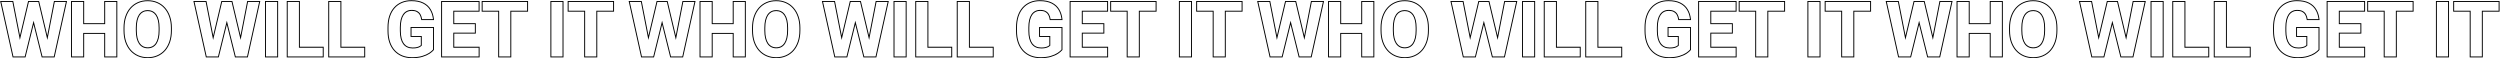 <svg width="5313" height="124" viewBox="0 0 5313 124" fill="none" xmlns="http://www.w3.org/2000/svg">
<path fill-rule="evenodd" clip-rule="evenodd" d="M42.246 84.875L61.364 4.117H81.5L100.672 84.876L116.36 4.117H139.999L114.371 120H90.255L71.379 43.949L52.609 120H28.493L2.786 4.117H26.424L42.246 84.875ZM26.888 122L0.293 2.117H28.07L42.43 75.414L59.782 2.117H83.081L100.477 75.394L114.711 2.117H142.489L115.977 122H88.691L71.384 52.273L54.175 122H26.888ZM223.488 69.938H176.849V120H152.972V4.117H176.849V51.314H223.488V4.117H247.286V120H223.488V69.938ZM221.488 49.314V2.117H249.286V122H221.488V71.938H178.849V122H150.972V2.117H178.849V49.314H221.488ZM351.059 107.792L351.052 107.8C346.506 112.9 341.068 116.812 334.754 119.527C328.479 122.248 321.545 123.592 313.982 123.592C306.47 123.592 299.538 122.247 293.215 119.529L293.209 119.527C286.949 116.812 281.515 112.902 276.92 107.809L276.913 107.801C272.314 102.648 268.766 96.442 266.25 89.22L266.245 89.207C263.775 81.96 262.557 73.831 262.557 64.844V59.352C262.557 50.315 263.774 42.183 266.247 34.985C268.709 27.765 272.201 21.559 276.746 16.404L276.754 16.395C281.348 11.247 286.785 7.307 293.05 4.59L293.056 4.588C299.379 1.87 306.31 0.525 313.823 0.525C321.385 0.525 328.318 1.869 334.593 4.589C340.911 7.305 346.351 11.247 350.896 16.401C355.494 21.554 359.013 27.758 361.476 34.978C364.004 42.179 365.248 50.313 365.248 59.352V64.844C365.248 73.831 364.03 81.96 361.56 89.207C359.097 96.43 355.604 102.637 351.059 107.792ZM359.587 35.635C357.199 28.631 353.803 22.662 349.399 17.727C345.048 12.793 339.849 9.025 333.8 6.425C327.804 3.825 321.145 2.525 313.823 2.525C306.554 2.525 299.895 3.825 293.846 6.425C287.85 9.025 282.65 12.793 278.246 17.727C273.895 22.662 270.526 28.631 268.138 35.635C265.75 42.586 264.557 50.492 264.557 59.352V64.844C264.557 73.652 265.75 81.558 268.138 88.562C270.579 95.566 274.001 101.535 278.405 106.47C282.809 111.351 288.009 115.092 294.005 117.692C300.054 120.292 306.713 121.592 313.982 121.592C321.304 121.592 327.963 120.292 333.959 117.692C340.008 115.092 345.208 111.351 349.559 106.47C353.91 101.535 357.279 95.566 359.667 88.562C362.054 81.558 363.248 73.652 363.248 64.844V59.352C363.248 50.492 362.028 42.586 359.587 35.635ZM323.649 25.791L323.637 25.785C320.832 24.311 317.577 23.547 313.823 23.547C310.068 23.547 306.814 24.311 304.008 25.785L303.997 25.791C301.249 27.213 298.866 29.36 296.857 32.296C294.897 35.239 293.361 38.93 292.289 43.421C291.22 47.903 290.672 53.153 290.672 59.193V64.844C290.672 70.827 291.219 76.078 292.289 80.616C293.36 85.103 294.921 88.822 296.935 91.819C298.942 94.754 301.354 96.933 304.168 98.412C306.973 99.886 310.228 100.649 313.982 100.649C317.736 100.649 320.991 99.886 323.796 98.412C326.605 96.936 328.986 94.762 330.937 91.837C332.905 88.835 334.443 85.11 335.516 80.616C336.586 76.078 337.132 70.827 337.132 64.844V59.193C337.132 53.153 336.585 47.903 335.516 43.421C334.445 38.933 332.884 35.245 330.875 32.306C328.87 29.372 326.464 27.223 323.661 25.797L323.649 25.791ZM337.461 81.081C336.347 85.75 334.728 89.703 332.606 92.939C330.484 96.123 327.857 98.537 324.727 100.182C321.596 101.827 318.014 102.649 313.982 102.649C309.949 102.649 306.368 101.827 303.237 100.182C300.107 98.537 297.454 96.123 295.278 92.939C293.103 89.703 291.458 85.75 290.344 81.081C289.229 76.358 288.672 70.946 288.672 64.844V59.193C288.672 53.038 289.229 47.626 290.344 42.957C291.458 38.288 293.076 34.361 295.199 31.178C297.374 27.994 300.001 25.606 303.078 24.015C306.209 22.37 309.79 21.547 313.823 21.547C317.855 21.547 321.437 22.37 324.567 24.015C327.698 25.606 330.351 27.994 332.526 31.178C334.702 34.361 336.347 38.288 337.461 42.957C338.575 47.626 339.132 53.038 339.132 59.193V64.844C339.132 70.946 338.575 76.358 337.461 81.081ZM452.929 84.875L472.047 4.117H492.184L511.356 84.876L527.044 4.117H550.682L525.054 120H500.938L482.062 43.949L463.292 120H439.177L413.469 4.117H437.107L452.929 84.875ZM437.572 122L410.977 2.117H438.754L453.114 75.414L470.466 2.117H493.764L511.16 75.394L525.395 2.117H553.173L526.66 122H499.374L482.068 52.273L464.859 122H437.572ZM591.044 2.117V122H563.247V2.117H591.044ZM687.905 99.376V122H609.409V2.117H637.286V99.376H687.905ZM635.286 101.376H685.905V120H611.409V4.117H635.286V101.376ZM776.091 99.376V122H697.595V2.117H725.472V99.376H776.091ZM723.472 101.376H774.091V120H699.595V4.117H723.472V101.376ZM922.218 57.432V106.077L921.757 106.632C919.782 109.015 916.822 111.499 912.981 114.096L912.973 114.101L912.965 114.107C908.988 116.739 903.941 118.959 897.877 120.799C891.692 122.677 884.295 123.592 875.727 123.592C868.026 123.592 860.953 122.335 854.535 119.79L854.528 119.787L854.521 119.784C848.101 117.183 842.551 113.383 837.892 108.391L837.884 108.383C833.272 103.381 829.744 97.297 827.277 90.171L827.275 90.167C824.803 82.968 823.585 74.809 823.585 65.72V58.477C823.585 49.396 824.747 41.246 827.108 34.056L827.112 34.043C829.521 26.869 832.965 20.758 837.47 15.752C841.966 10.757 847.33 6.95 853.543 4.342C859.761 1.733 866.634 0.446 874.135 0.446C884.415 0.446 893.03 2.12 899.871 5.596C906.654 8.99 911.885 13.753 915.491 19.89C919.103 25.895 921.304 32.756 922.127 40.436L922.364 42.649H895.253L894.999 40.943C894.445 37.215 893.397 34.034 891.892 31.364C890.442 28.791 888.365 26.774 885.609 25.301L885.602 25.297L885.596 25.294C882.959 23.86 879.394 23.07 874.772 23.07C871.075 23.07 867.846 23.831 865.037 25.308L865.026 25.314C862.271 26.738 859.915 28.863 857.963 31.743C856.004 34.631 854.468 38.27 853.396 42.71C852.328 47.136 851.781 52.332 851.781 58.318V65.72C851.781 71.645 852.353 76.836 853.472 81.312C854.589 85.726 856.217 89.377 858.319 92.315C860.463 95.186 863.07 97.325 866.15 98.769C869.232 100.214 872.884 100.968 877.16 100.968C880.83 100.968 883.78 100.656 886.057 100.075L886.066 100.072C888.501 99.464 890.343 98.754 891.659 97.984C892.796 97.302 893.68 96.679 894.341 96.12V78.464H872.533V57.432H922.218ZM896.341 76.464V96.999C895.492 97.847 894.271 98.749 892.68 99.705C891.141 100.607 889.098 101.376 886.551 102.013C884.057 102.649 880.927 102.968 877.16 102.968C872.65 102.968 868.697 102.172 865.301 100.58C861.905 98.988 859.04 96.627 856.705 93.497C854.424 90.313 852.699 86.413 851.532 81.797C850.364 77.128 849.781 71.769 849.781 65.72V58.318C849.781 52.216 850.338 46.857 851.452 42.241C852.566 37.624 854.185 33.751 856.307 30.621C858.43 27.49 861.029 25.129 864.107 23.537C867.237 21.892 870.792 21.07 874.772 21.07C879.6 21.07 883.527 21.892 886.551 23.537C889.629 25.182 891.99 27.463 893.635 30.382C895.28 33.3 896.394 36.722 896.978 40.649H920.138C920.066 39.975 919.983 39.309 919.889 38.649C918.946 32.034 916.907 26.121 913.771 20.911C910.375 15.127 905.441 10.617 898.967 7.38C892.494 4.091 884.217 2.446 874.135 2.446C866.866 2.446 860.26 3.693 854.317 6.187C848.375 8.68 843.254 12.315 838.957 17.09C834.659 21.866 831.342 27.729 829.008 34.68C826.726 41.63 825.585 49.563 825.585 58.477V65.72C825.585 74.634 826.779 82.566 829.167 89.517C831.555 96.415 834.951 102.251 839.354 107.027C843.812 111.802 849.117 115.437 855.272 117.931C861.427 120.371 868.246 121.592 875.727 121.592C884.164 121.592 891.353 120.69 897.296 118.886C903.239 117.082 908.094 114.933 911.861 112.439C915.628 109.892 918.414 107.531 920.218 105.355V59.432H874.533V76.464H896.341ZM1019.24 99.376V122H937.479V2.117H1019.16V24.821H965.355V49.314H1011.2V71.46H965.355V99.376H1019.24ZM963.355 101.376H1017.24V120H939.479V4.117H1017.16V22.821H963.355V51.314H1009.2V69.46H963.355V101.376ZM1025.67 4.117V22.821H1060.77V120H1084.57V22.821H1120.23V4.117H1025.67ZM1086.57 24.821V122H1058.77V24.821H1023.67V2.117H1122.23V24.821H1086.57ZM1197.52 2.117V122H1169.72V2.117H1197.52ZM1208.41 4.117V22.821H1243.51V120H1267.31V22.821H1302.97V4.117H1208.41ZM1269.31 24.821V122H1241.51V24.821H1206.41V2.117H1304.97V24.821H1269.31ZM589.044 4.117H565.247V120H589.044V4.117ZM1195.52 4.117H1171.72V120H1195.52V4.117Z" fill="black"/>
<path fill-rule="evenodd" clip-rule="evenodd" d="M1377.95 84.875L1397.07 4.117H1417.21L1436.38 84.876L1452.07 4.117H1475.71L1450.08 120H1425.96L1407.09 43.949L1388.32 120H1364.2L1338.49 4.117H1362.13L1377.95 84.875ZM1362.59 122L1336 2.117H1363.78L1378.14 75.414L1395.49 2.117H1418.79L1436.18 75.394L1450.42 2.117H1478.2L1451.68 122H1424.4L1407.09 52.273L1389.88 122H1362.59ZM1559.19 69.938H1512.56V120H1488.68V4.117H1512.56V51.314H1559.19V4.117H1582.99V120H1559.19V69.938ZM1557.19 49.314V2.117H1584.99V122H1557.19V71.938H1514.56V122H1486.68V2.117H1514.56V49.314H1557.19ZM1686.77 107.792L1686.76 107.8C1682.21 112.9 1676.77 116.812 1670.46 119.527C1664.19 122.248 1657.25 123.592 1649.69 123.592C1642.18 123.592 1635.24 122.247 1628.92 119.529L1628.92 119.527C1622.66 116.812 1617.22 112.902 1612.63 107.809L1612.62 107.801C1608.02 102.648 1604.47 96.442 1601.96 89.22L1601.95 89.207C1599.48 81.96 1598.26 73.831 1598.26 64.844V59.352C1598.26 50.315 1599.48 42.183 1601.95 34.985C1604.42 27.765 1607.91 21.559 1612.45 16.404L1612.46 16.395C1617.06 11.247 1622.49 7.307 1628.76 4.59L1628.76 4.588C1635.09 1.87 1642.02 0.525 1649.53 0.525C1657.09 0.525 1664.02 1.869 1670.3 4.589C1676.62 7.305 1682.06 11.247 1686.6 16.401C1691.2 21.554 1694.72 27.758 1697.18 34.978C1699.71 42.179 1700.95 50.313 1700.95 59.352V64.844C1700.95 73.831 1699.74 81.96 1697.27 89.207C1694.8 96.43 1691.31 102.637 1686.77 107.792ZM1695.29 35.635C1692.91 28.631 1689.51 22.662 1685.11 17.727C1680.76 12.793 1675.56 9.025 1669.51 6.425C1663.51 3.825 1656.85 2.525 1649.53 2.525C1642.26 2.525 1635.6 3.825 1629.55 6.425C1623.56 9.025 1618.36 12.793 1613.95 17.727C1609.6 22.662 1606.23 28.631 1603.84 35.635C1601.46 42.586 1600.26 50.492 1600.26 59.352V64.844C1600.26 73.652 1601.46 81.558 1603.84 88.562C1606.29 95.566 1609.71 101.535 1614.11 106.47C1618.52 111.351 1623.72 115.092 1629.71 117.692C1635.76 120.292 1642.42 121.592 1649.69 121.592C1657.01 121.592 1663.67 120.292 1669.67 117.692C1675.71 115.092 1680.91 111.351 1685.27 106.47C1689.62 101.535 1692.99 95.566 1695.37 88.562C1697.76 81.558 1698.95 73.652 1698.95 64.844V59.352C1698.95 50.492 1697.73 42.586 1695.29 35.635ZM1659.36 25.791L1659.34 25.785C1656.54 24.311 1653.28 23.547 1649.53 23.547C1645.78 23.547 1642.52 24.311 1639.72 25.785L1639.7 25.791C1636.96 27.213 1634.57 29.36 1632.56 32.296C1630.6 35.239 1629.07 38.93 1628 43.421C1626.93 47.903 1626.38 53.153 1626.38 59.193V64.844C1626.38 70.827 1626.93 76.078 1628 80.616C1629.07 85.103 1630.63 88.822 1632.64 91.819C1634.65 94.754 1637.06 96.933 1639.87 98.412C1642.68 99.886 1645.93 100.649 1649.69 100.649C1653.44 100.649 1656.7 99.886 1659.5 98.412C1662.31 96.936 1664.69 94.762 1666.64 91.837C1668.61 88.835 1670.15 85.11 1671.22 80.616C1672.29 76.078 1672.84 70.827 1672.84 64.844V59.193C1672.84 53.153 1672.29 47.903 1671.22 43.421C1670.15 38.933 1668.59 35.245 1666.58 32.306C1664.58 29.372 1662.17 27.223 1659.37 25.797L1659.36 25.791ZM1673.17 81.081C1672.05 85.75 1670.44 89.703 1668.31 92.939C1666.19 96.123 1663.56 98.537 1660.43 100.182C1657.3 101.827 1653.72 102.649 1649.69 102.649C1645.66 102.649 1642.07 101.827 1638.94 100.182C1635.81 98.537 1633.16 96.123 1630.98 92.939C1628.81 89.703 1627.16 85.75 1626.05 81.081C1624.94 76.358 1624.38 70.946 1624.38 64.844V59.193C1624.38 53.038 1624.94 47.626 1626.05 42.957C1627.16 38.288 1628.78 34.361 1630.91 31.178C1633.08 27.994 1635.71 25.606 1638.78 24.015C1641.92 22.37 1645.5 21.547 1649.53 21.547C1653.56 21.547 1657.14 22.37 1660.27 24.015C1663.4 25.606 1666.06 27.994 1668.23 31.178C1670.41 34.361 1672.05 38.288 1673.17 42.957C1674.28 47.626 1674.84 53.038 1674.84 59.193V64.844C1674.84 70.946 1674.28 76.358 1673.17 81.081ZM1788.64 84.875L1807.75 4.117H1827.89L1847.06 84.876L1862.75 4.117H1886.39L1860.76 120H1836.65L1817.77 43.949L1799 120H1774.88L1749.18 4.117H1772.81L1788.64 84.875ZM1773.28 122L1746.68 2.117H1774.46L1788.82 75.414L1806.17 2.117H1829.47L1846.87 75.394L1861.1 2.117H1888.88L1862.37 122H1835.08L1817.77 52.273L1800.57 122H1773.28ZM1926.75 2.117V122H1898.95V2.117H1926.75ZM2023.61 99.376V122H1945.12V2.117H1972.99V99.376H2023.61ZM1970.99 101.376H2021.61V120H1947.12V4.117H1970.99V101.376ZM2111.8 99.376V122H2033.3V2.117H2061.18V99.376H2111.8ZM2059.18 101.376H2109.8V120H2035.3V4.117H2059.18V101.376ZM2257.92 57.432V106.077L2257.46 106.632C2255.49 109.015 2252.53 111.499 2248.69 114.096L2248.68 114.101L2248.67 114.107C2244.7 116.739 2239.65 118.959 2233.58 120.799C2227.4 122.677 2220 123.592 2211.43 123.592C2203.73 123.592 2196.66 122.335 2190.24 119.79L2190.23 119.787L2190.23 119.784C2183.81 117.183 2178.26 113.383 2173.6 108.391L2173.59 108.383C2168.98 103.381 2165.45 97.297 2162.98 90.171L2162.98 90.167C2160.51 82.968 2159.29 74.809 2159.29 65.72V58.477C2159.29 49.396 2160.45 41.246 2162.81 34.056L2162.82 34.043C2165.23 26.869 2168.67 20.758 2173.18 15.752C2177.67 10.757 2183.04 6.95 2189.25 4.342C2195.47 1.733 2202.34 0.446 2209.84 0.446C2220.12 0.446 2228.74 2.12 2235.58 5.596C2242.36 8.99 2247.59 13.753 2251.2 19.89C2254.81 25.895 2257.01 32.756 2257.83 40.436L2258.07 42.649H2230.96L2230.71 40.943C2230.15 37.215 2229.1 34.034 2227.6 31.364C2226.15 28.791 2224.07 26.774 2221.32 25.301L2221.31 25.297L2221.3 25.294C2218.67 23.86 2215.1 23.07 2210.48 23.07C2206.78 23.07 2203.55 23.831 2200.74 25.308L2200.73 25.314C2197.98 26.738 2195.62 28.863 2193.67 31.743C2191.71 34.631 2190.17 38.27 2189.1 42.71C2188.03 47.136 2187.49 52.332 2187.49 58.318V65.72C2187.49 71.645 2188.06 76.836 2189.18 81.312C2190.3 85.726 2191.92 89.377 2194.03 92.315C2196.17 95.186 2198.78 97.325 2201.86 98.769C2204.94 100.214 2208.59 100.968 2212.87 100.968C2216.54 100.968 2219.49 100.656 2221.76 100.075L2221.77 100.072C2224.21 99.464 2226.05 98.754 2227.37 97.984C2228.5 97.302 2229.39 96.679 2230.05 96.12V78.464H2208.24V57.432H2257.92ZM2232.05 76.464V96.999C2231.2 97.847 2229.98 98.749 2228.39 99.705C2226.85 100.607 2224.8 101.376 2222.26 102.013C2219.76 102.649 2216.63 102.968 2212.87 102.968C2208.36 102.968 2204.4 102.172 2201.01 100.58C2197.61 98.988 2194.75 96.627 2192.41 93.497C2190.13 90.313 2188.41 86.413 2187.24 81.797C2186.07 77.128 2185.49 71.769 2185.49 65.72V58.318C2185.49 52.216 2186.04 46.857 2187.16 42.241C2188.27 37.624 2189.89 33.751 2192.01 30.621C2194.14 27.49 2196.74 25.129 2199.81 23.537C2202.94 21.892 2206.5 21.07 2210.48 21.07C2215.31 21.07 2219.23 21.892 2222.26 23.537C2225.34 25.182 2227.7 27.463 2229.34 30.382C2230.99 33.3 2232.1 36.722 2232.68 40.649H2255.84C2255.77 39.975 2255.69 39.309 2255.6 38.649C2254.65 32.034 2252.61 26.121 2249.48 20.911C2246.08 15.127 2241.15 10.617 2234.67 7.38C2228.2 4.091 2219.92 2.446 2209.84 2.446C2202.57 2.446 2195.97 3.693 2190.02 6.187C2184.08 8.68 2178.96 12.315 2174.66 17.09C2170.37 21.866 2167.05 27.729 2164.71 34.68C2162.43 41.63 2161.29 49.563 2161.29 58.477V65.72C2161.29 74.634 2162.49 82.566 2164.87 89.517C2167.26 96.415 2170.66 102.251 2175.06 107.027C2179.52 111.802 2184.82 115.437 2190.98 117.931C2197.13 120.371 2203.95 121.592 2211.43 121.592C2219.87 121.592 2227.06 120.69 2233 118.886C2238.95 117.082 2243.8 114.933 2247.57 112.439C2251.33 109.892 2254.12 107.531 2255.92 105.355V59.432H2210.24V76.464H2232.05ZM2354.94 99.376V122H2273.19V2.117H2354.86V24.821H2301.06V49.314H2346.91V71.46H2301.06V99.376H2354.94ZM2299.06 101.376H2352.94V120H2275.19V4.117H2352.86V22.821H2299.06V51.314H2344.91V69.46H2299.06V101.376ZM2361.38 4.117V22.821H2396.48V120H2420.28V22.821H2455.93V4.117H2361.38ZM2422.28 24.821V122H2394.48V24.821H2359.38V2.117H2457.93V24.821H2422.28ZM2533.23 2.117V122H2505.43V2.117H2533.23ZM2544.12 4.117V22.821H2579.22V120H2603.02V22.821H2638.67V4.117H2544.12ZM2605.02 24.821V122H2577.22V24.821H2542.12V2.117H2640.67V24.821H2605.02ZM1924.75 4.117H1900.95V120H1924.75V4.117ZM2531.23 4.117H2507.43V120H2531.23V4.117Z" fill="black"/>
<path fill-rule="evenodd" clip-rule="evenodd" d="M2713.66 84.875L2732.78 4.117H2752.91L2772.09 84.876L2787.77 4.117H2811.41L2785.78 120H2761.67L2742.79 43.949L2724.02 120H2699.91L2674.2 4.117H2697.84L2713.66 84.875ZM2698.3 122L2671.71 2.117H2699.48L2713.84 75.414L2731.2 2.117H2754.49L2771.89 75.394L2786.12 2.117H2813.9L2787.39 122H2760.1L2742.8 52.273L2725.59 122H2698.3ZM2894.9 69.938H2848.26V120H2824.38V4.117H2848.26V51.314H2894.9V4.117H2918.7V120H2894.9V69.938ZM2892.9 49.314V2.117H2920.7V122H2892.9V71.938H2850.26V122H2822.38V2.117H2850.26V49.314H2892.9ZM3022.47 107.792L3022.46 107.8C3017.92 112.9 3012.48 116.812 3006.17 119.527C2999.89 122.248 2992.96 123.592 2985.4 123.592C2977.88 123.592 2970.95 122.247 2964.63 119.529L2964.62 119.527C2958.36 116.812 2952.93 112.902 2948.33 107.809L2948.33 107.801C2943.73 102.648 2940.18 96.442 2937.66 89.22L2937.66 89.207C2935.19 81.96 2933.97 73.831 2933.97 64.844V59.352C2933.97 50.315 2935.19 42.183 2937.66 34.985C2940.12 27.765 2943.61 21.559 2948.16 16.404L2948.17 16.395C2952.76 11.247 2958.2 7.307 2964.46 4.59L2964.47 4.588C2970.79 1.87 2977.72 0.525 2985.24 0.525C2992.8 0.525 2999.73 1.869 3006.01 4.589C3012.32 7.305 3017.76 11.247 3022.31 16.401C3026.91 21.554 3030.43 27.758 3032.89 34.978C3035.42 42.179 3036.66 50.313 3036.66 59.352V64.844C3036.66 73.831 3035.44 81.96 3032.97 89.207C3030.51 96.43 3027.02 102.637 3022.47 107.792ZM3031 35.635C3028.61 28.631 3025.22 22.662 3020.81 17.727C3016.46 12.793 3011.26 9.025 3005.21 6.425C2999.22 3.825 2992.56 2.525 2985.24 2.525C2977.97 2.525 2971.31 3.825 2965.26 6.425C2959.26 9.025 2954.06 12.793 2949.66 17.727C2945.31 22.662 2941.94 28.631 2939.55 35.635C2937.16 42.586 2935.97 50.492 2935.97 59.352V64.844C2935.97 73.652 2937.16 81.558 2939.55 88.562C2941.99 95.566 2945.41 101.535 2949.82 106.47C2954.22 111.351 2959.42 115.092 2965.42 117.692C2971.47 120.292 2978.13 121.592 2985.4 121.592C2992.72 121.592 2999.38 120.292 3005.37 117.692C3011.42 115.092 3016.62 111.351 3020.97 106.47C3025.32 101.535 3028.69 95.566 3031.08 88.562C3033.47 81.558 3034.66 73.652 3034.66 64.844V59.352C3034.66 50.492 3033.44 42.586 3031 35.635ZM2995.06 25.791L2995.05 25.785C2992.24 24.311 2988.99 23.547 2985.24 23.547C2981.48 23.547 2978.23 24.311 2975.42 25.785L2975.41 25.791C2972.66 27.213 2970.28 29.36 2968.27 32.296C2966.31 35.239 2964.77 38.93 2963.7 43.421C2962.63 47.903 2962.09 53.153 2962.09 59.193V64.844C2962.09 70.827 2962.63 76.078 2963.7 80.616C2964.77 85.103 2966.33 88.822 2968.35 91.819C2970.36 94.754 2972.77 96.933 2975.58 98.412C2978.39 99.886 2981.64 100.649 2985.4 100.649C2989.15 100.649 2992.4 99.886 2995.21 98.412C2998.02 96.936 3000.4 94.762 3002.35 91.837C3004.32 88.835 3005.86 85.11 3006.93 80.616C3008 76.078 3008.55 70.827 3008.55 64.844V59.193C3008.55 53.153 3008 47.903 3006.93 43.421C3005.86 38.933 3004.3 35.245 3002.29 32.306C3000.28 29.372 2997.88 27.223 2995.07 25.797L2995.06 25.791ZM3008.87 81.081C3007.76 85.75 3006.14 89.703 3004.02 92.939C3001.9 96.123 2999.27 98.537 2996.14 100.182C2993.01 101.827 2989.43 102.649 2985.4 102.649C2981.36 102.649 2977.78 101.827 2974.65 100.182C2971.52 98.537 2968.87 96.123 2966.69 92.939C2964.52 89.703 2962.87 85.75 2961.76 81.081C2960.64 76.358 2960.09 70.946 2960.09 64.844V59.193C2960.09 53.038 2960.64 47.626 2961.76 42.957C2962.87 38.288 2964.49 34.361 2966.61 31.178C2968.79 27.994 2971.41 25.606 2974.49 24.015C2977.62 22.37 2981.2 21.547 2985.24 21.547C2989.27 21.547 2992.85 22.37 2995.98 24.015C2999.11 25.606 3001.76 27.994 3003.94 31.178C3006.12 34.361 3007.76 38.288 3008.87 42.957C3009.99 47.626 3010.55 53.038 3010.55 59.193V64.844C3010.55 70.946 3009.99 76.358 3008.87 81.081ZM3124.34 84.875L3143.46 4.117H3163.6L3182.77 84.876L3198.46 4.117H3222.1L3196.47 120H3172.35L3153.48 43.949L3134.71 120H3110.59L3084.88 4.117H3108.52L3124.34 84.875ZM3108.99 122L3082.39 2.117H3110.17L3124.53 75.414L3141.88 2.117H3165.18L3182.57 75.394L3196.81 2.117H3224.59L3198.07 122H3170.79L3153.48 52.273L3136.27 122H3108.99ZM3262.46 2.117V122H3234.66V2.117H3262.46ZM3359.32 99.376V122H3280.82V2.117H3308.7V99.376H3359.32ZM3306.7 101.376H3357.32V120H3282.82V4.117H3306.7V101.376ZM3447.5 99.376V122H3369.01V2.117H3396.88V99.376H3447.5ZM3394.88 101.376H3445.5V120H3371.01V4.117H3394.88V101.376ZM3593.63 57.432V106.077L3593.17 106.632C3591.19 109.015 3588.24 111.499 3584.39 114.096L3584.39 114.101L3584.38 114.107C3580.4 116.739 3575.35 118.959 3569.29 120.799C3563.11 122.677 3555.71 123.592 3547.14 123.592C3539.44 123.592 3532.37 122.335 3525.95 119.79L3525.94 119.787L3525.93 119.784C3519.51 117.183 3513.96 113.383 3509.31 108.391L3509.3 108.383C3504.68 103.381 3501.16 97.297 3498.69 90.171L3498.69 90.167C3496.22 82.968 3495 74.809 3495 65.72V58.477C3495 49.396 3496.16 41.246 3498.52 34.056L3498.53 34.043C3500.93 26.869 3504.38 20.758 3508.88 15.752C3513.38 10.757 3518.74 6.95 3524.96 4.342C3531.17 1.733 3538.05 0.446 3545.55 0.446C3555.83 0.446 3564.44 2.12 3571.28 5.596C3578.07 8.99 3583.3 13.753 3586.9 19.89C3590.52 25.895 3592.72 32.756 3593.54 40.436L3593.78 42.649H3566.67L3566.41 40.943C3565.86 37.215 3564.81 34.034 3563.31 31.364C3561.86 28.791 3559.78 26.774 3557.02 25.301L3557.02 25.297L3557.01 25.294C3554.37 23.86 3550.81 23.07 3546.19 23.07C3542.49 23.07 3539.26 23.831 3536.45 25.308L3536.44 25.314C3533.68 26.738 3531.33 28.863 3529.38 31.743C3527.42 34.631 3525.88 38.27 3524.81 42.71C3523.74 47.136 3523.19 52.332 3523.19 58.318V65.72C3523.19 71.645 3523.77 76.836 3524.89 81.312C3526 85.726 3527.63 89.377 3529.73 92.315C3531.88 95.186 3534.48 97.325 3537.56 98.769C3540.64 100.214 3544.3 100.968 3548.57 100.968C3552.24 100.968 3555.19 100.656 3557.47 100.075L3557.48 100.072C3559.91 99.464 3561.76 98.754 3563.07 97.984C3564.21 97.302 3565.09 96.679 3565.75 96.12V78.464H3543.95V57.432H3593.63ZM3567.75 76.464V96.999C3566.91 97.847 3565.68 98.749 3564.09 99.705C3562.55 100.607 3560.51 101.376 3557.96 102.013C3555.47 102.649 3552.34 102.968 3548.57 102.968C3544.06 102.968 3540.11 102.172 3536.71 100.58C3533.32 98.988 3530.45 96.627 3528.12 93.497C3525.84 90.313 3524.11 86.413 3522.94 81.797C3521.78 77.128 3521.19 71.769 3521.19 65.72V58.318C3521.19 52.216 3521.75 46.857 3522.87 42.241C3523.98 37.624 3525.6 33.751 3527.72 30.621C3529.84 27.49 3532.44 25.129 3535.52 23.537C3538.65 21.892 3542.21 21.07 3546.19 21.07C3551.01 21.07 3554.94 21.892 3557.96 23.537C3561.04 25.182 3563.4 27.463 3565.05 30.382C3566.69 33.3 3567.81 36.722 3568.39 40.649H3591.55C3591.48 39.975 3591.4 39.309 3591.3 38.649C3590.36 32.034 3588.32 26.121 3585.18 20.911C3581.79 15.127 3576.85 10.617 3570.38 7.38C3563.91 4.091 3555.63 2.446 3545.55 2.446C3538.28 2.446 3531.67 3.693 3525.73 6.187C3519.79 8.68 3514.67 12.315 3510.37 17.09C3506.07 21.866 3502.76 27.729 3500.42 34.68C3498.14 41.63 3497 49.563 3497 58.477V65.72C3497 74.634 3498.19 82.566 3500.58 89.517C3502.97 96.415 3506.36 102.251 3510.77 107.027C3515.22 111.802 3520.53 115.437 3526.69 117.931C3532.84 120.371 3539.66 121.592 3547.14 121.592C3555.58 121.592 3562.77 120.69 3568.71 118.886C3574.65 117.082 3579.51 114.933 3583.27 112.439C3587.04 109.892 3589.83 107.531 3591.63 105.355V59.432H3545.95V76.464H3567.75ZM3690.65 99.376V122H3608.89V2.117H3690.57V24.821H3636.77V49.314H3682.61V71.46H3636.77V99.376H3690.65ZM3634.77 101.376H3688.65V120H3610.89V4.117H3688.57V22.821H3634.77V51.314H3680.61V69.46H3634.77V101.376ZM3697.09 4.117V22.821H3732.19V120H3755.98V22.821H3791.64V4.117H3697.09ZM3757.98 24.821V122H3730.19V24.821H3695.09V2.117H3793.64V24.821H3757.98ZM3868.93 2.117V122H3841.13V2.117H3868.93ZM3879.83 4.117V22.821H3914.92V120H3938.72V22.821H3974.38V4.117H3879.83ZM3940.72 24.821V122H3912.92V24.821H3877.83V2.117H3976.38V24.821H3940.72ZM3260.46 4.117H3236.66V120H3260.46V4.117ZM3866.93 4.117H3843.13V120H3866.93V4.117Z" fill="black"/>
<path fill-rule="evenodd" clip-rule="evenodd" d="M4049.37 84.875L4068.48 4.117H4088.62L4107.79 84.876L4123.48 4.117H4147.12L4121.49 120H4097.37L4078.5 43.949L4059.73 120H4035.61L4009.91 4.117H4033.54L4049.37 84.875ZM4034.01 122L4007.41 2.117H4035.19L4049.55 75.414L4066.9 2.117H4090.2L4107.6 75.394L4121.83 2.117H4149.61L4123.1 122H4095.81L4078.5 52.273L4061.3 122H4034.01ZM4230.61 69.938H4183.97V120H4160.09V4.117H4183.97V51.314H4230.61V4.117H4254.41V120H4230.61V69.938ZM4228.61 49.314V2.117H4256.41V122H4228.61V71.938H4185.97V122H4158.09V2.117H4185.97V49.314H4228.61ZM4358.18 107.792L4358.17 107.8C4353.63 112.9 4348.19 116.812 4341.87 119.527C4335.6 122.248 4328.66 123.592 4321.1 123.592C4313.59 123.592 4306.66 122.247 4300.33 119.529L4300.33 119.527C4294.07 116.812 4288.63 112.902 4284.04 107.809L4284.03 107.801C4279.43 102.648 4275.89 96.442 4273.37 89.22L4273.36 89.207C4270.89 81.96 4269.68 73.831 4269.68 64.844V59.352C4269.68 50.315 4270.89 42.183 4273.37 34.985C4275.83 27.765 4279.32 21.559 4283.87 16.404L4283.87 16.395C4288.47 11.247 4293.9 7.307 4300.17 4.59L4300.18 4.588C4306.5 1.87 4313.43 0.525 4320.94 0.525C4328.5 0.525 4335.44 1.869 4341.71 4.589C4348.03 7.305 4353.47 11.247 4358.02 16.401C4362.61 21.554 4366.13 27.758 4368.6 34.978C4371.12 42.179 4372.37 50.313 4372.37 59.352V64.844C4372.37 73.831 4371.15 81.96 4368.68 89.207C4366.22 96.43 4362.72 102.637 4358.18 107.792ZM4366.71 35.635C4364.32 28.631 4360.92 22.662 4356.52 17.727C4352.17 12.793 4346.97 9.025 4340.92 6.425C4334.92 3.825 4328.26 2.525 4320.94 2.525C4313.67 2.525 4307.01 3.825 4300.97 6.425C4294.97 9.025 4289.77 12.793 4285.37 17.727C4281.01 22.662 4277.65 28.631 4275.26 35.635C4272.87 42.586 4271.68 50.492 4271.68 59.352V64.844C4271.68 73.652 4272.87 81.558 4275.26 88.562C4277.7 95.566 4281.12 101.535 4285.53 106.47C4289.93 111.351 4295.13 115.092 4301.12 117.692C4307.17 120.292 4313.83 121.592 4321.1 121.592C4328.42 121.592 4335.08 120.292 4341.08 117.692C4347.13 115.092 4352.33 111.351 4356.68 106.47C4361.03 101.535 4364.4 95.566 4366.79 88.562C4369.17 81.558 4370.37 73.652 4370.37 64.844V59.352C4370.37 50.492 4369.15 42.586 4366.71 35.635ZM4330.77 25.791L4330.76 25.785C4327.95 24.311 4324.7 23.547 4320.94 23.547C4317.19 23.547 4313.93 24.311 4311.13 25.785L4311.12 25.791C4308.37 27.213 4305.99 29.36 4303.98 32.296C4302.02 35.239 4300.48 38.93 4299.41 43.421C4298.34 47.903 4297.79 53.153 4297.79 59.193V64.844C4297.79 70.827 4298.34 76.078 4299.41 80.616C4300.48 85.103 4302.04 88.822 4304.05 91.819C4306.06 94.754 4308.47 96.933 4311.29 98.412C4314.09 99.886 4317.35 100.649 4321.1 100.649C4324.86 100.649 4328.11 99.886 4330.92 98.412C4333.72 96.936 4336.11 94.762 4338.06 91.837C4340.02 88.835 4341.56 85.11 4342.64 80.616C4343.71 76.078 4344.25 70.827 4344.25 64.844V59.193C4344.25 53.153 4343.7 47.903 4342.64 43.421C4341.56 38.933 4340 35.245 4337.99 32.306C4335.99 29.372 4333.58 27.223 4330.78 25.797L4330.77 25.791ZM4344.58 81.081C4343.47 85.75 4341.85 89.703 4339.73 92.939C4337.6 96.123 4334.98 98.537 4331.85 100.182C4328.72 101.827 4325.13 102.649 4321.1 102.649C4317.07 102.649 4313.49 101.827 4310.36 100.182C4307.23 98.537 4304.57 96.123 4302.4 92.939C4300.22 89.703 4298.58 85.75 4297.46 81.081C4296.35 76.358 4295.79 70.946 4295.79 64.844V59.193C4295.79 53.038 4296.35 47.626 4297.46 42.957C4298.58 38.288 4300.2 34.361 4302.32 31.178C4304.49 27.994 4307.12 25.606 4310.2 24.015C4313.33 22.37 4316.91 21.547 4320.94 21.547C4324.98 21.547 4328.56 22.37 4331.69 24.015C4334.82 25.606 4337.47 27.994 4339.65 31.178C4341.82 34.361 4343.47 38.288 4344.58 42.957C4345.69 47.626 4346.25 53.038 4346.25 59.193V64.844C4346.25 70.946 4345.69 76.358 4344.58 81.081ZM4460.05 84.875L4479.17 4.117H4499.3L4518.48 84.876L4534.16 4.117H4557.8L4532.17 120H4508.06L4489.18 43.949L4470.41 120H4446.3L4420.59 4.117H4444.23L4460.05 84.875ZM4444.69 122L4418.1 2.117H4445.87L4460.23 75.414L4477.59 2.117H4500.88L4518.28 75.394L4532.51 2.117H4560.29L4533.78 122H4506.49L4489.19 52.273L4471.98 122H4444.69ZM4598.16 2.117V122H4570.37V2.117H4598.16ZM4695.03 99.376V122H4616.53V2.117H4644.41V99.376H4695.03ZM4642.41 101.376H4693.03V120H4618.53V4.117H4642.41V101.376ZM4783.21 99.376V122H4704.71V2.117H4732.59V99.376H4783.21ZM4730.59 101.376H4781.21V120H4706.71V4.117H4730.59V101.376ZM4929.34 57.432V106.077L4928.88 106.632C4926.9 109.015 4923.94 111.499 4920.1 114.096L4920.09 114.101L4920.08 114.107C4916.11 116.739 4911.06 118.959 4905 120.799C4898.81 122.677 4891.41 123.592 4882.85 123.592C4875.15 123.592 4868.07 122.335 4861.65 119.79L4861.65 119.787L4861.64 119.784C4855.22 117.183 4849.67 113.383 4845.01 108.391L4845 108.383C4840.39 103.381 4836.86 97.297 4834.4 90.171L4834.4 90.167C4831.92 82.968 4830.71 74.809 4830.71 65.72V58.477C4830.71 49.396 4831.87 41.246 4834.23 34.056L4834.23 34.043C4836.64 26.869 4840.08 20.758 4844.59 15.752C4849.09 10.757 4854.45 6.95 4860.66 4.342C4866.88 1.733 4873.75 0.446 4881.26 0.446C4891.53 0.446 4900.15 2.12 4906.99 5.596C4913.77 8.99 4919.01 13.753 4922.61 19.89C4926.22 25.895 4928.42 32.756 4929.25 40.436L4929.48 42.649H4902.37L4902.12 40.943C4901.56 37.215 4900.52 34.034 4899.01 31.364C4897.56 28.791 4895.48 26.774 4892.73 25.301L4892.72 25.297L4892.72 25.294C4890.08 23.86 4886.51 23.07 4881.89 23.07C4878.2 23.07 4874.97 23.831 4872.16 25.308L4872.15 25.314C4869.39 26.738 4867.04 28.863 4865.08 31.743C4863.12 34.631 4861.59 38.27 4860.52 42.71C4859.45 47.136 4858.9 52.332 4858.9 58.318V65.72C4858.9 71.645 4859.47 76.836 4860.59 81.312C4861.71 85.726 4863.34 89.377 4865.44 92.315C4867.58 95.186 4870.19 97.325 4873.27 98.769C4876.35 100.214 4880 100.968 4884.28 100.968C4887.95 100.968 4890.9 100.656 4893.18 100.075L4893.19 100.072C4895.62 99.464 4897.46 98.754 4898.78 97.984C4899.92 97.302 4900.8 96.679 4901.46 96.12V78.464H4879.65V57.432H4929.34ZM4903.46 76.464V96.999C4902.61 97.847 4901.39 98.749 4899.8 99.705C4898.26 100.607 4896.22 101.376 4893.67 102.013C4891.18 102.649 4888.05 102.968 4884.28 102.968C4879.77 102.968 4875.82 102.172 4872.42 100.58C4869.02 98.988 4866.16 96.627 4863.82 93.497C4861.54 90.313 4859.82 86.413 4858.65 81.797C4857.48 77.128 4856.9 71.769 4856.9 65.72V58.318C4856.9 52.216 4857.46 46.857 4858.57 42.241C4859.69 37.624 4861.3 33.751 4863.43 30.621C4865.55 27.49 4868.15 25.129 4871.23 23.537C4874.36 21.892 4877.91 21.07 4881.89 21.07C4886.72 21.07 4890.65 21.892 4893.67 23.537C4896.75 25.182 4899.11 27.463 4900.75 30.382C4902.4 33.3 4903.51 36.722 4904.1 40.649H4927.26C4927.19 39.975 4927.1 39.309 4927.01 38.649C4926.07 32.034 4924.03 26.121 4920.89 20.911C4917.49 15.127 4912.56 10.617 4906.09 7.38C4899.61 4.091 4891.34 2.446 4881.26 2.446C4873.99 2.446 4867.38 3.693 4861.44 6.187C4855.49 8.68 4850.37 12.315 4846.08 17.09C4841.78 21.866 4838.46 27.729 4836.13 34.68C4833.85 41.63 4832.71 49.563 4832.71 58.477V65.72C4832.71 74.634 4833.9 82.566 4836.29 89.517C4838.67 96.415 4842.07 102.251 4846.47 107.027C4850.93 111.802 4856.24 115.437 4862.39 117.931C4868.55 120.371 4875.37 121.592 4882.85 121.592C4891.28 121.592 4898.47 120.69 4904.42 118.886C4910.36 117.082 4915.21 114.933 4918.98 112.439C4922.75 109.892 4925.53 107.531 4927.34 105.355V59.432H4881.65V76.464H4903.46ZM5026.36 99.376V122H4944.6V2.117H5026.28V24.821H4972.48V49.314H5018.32V71.46H4972.48V99.376H5026.36ZM4970.48 101.376H5024.36V120H4946.6V4.117H5024.28V22.821H4970.48V51.314H5016.32V69.46H4970.48V101.376ZM5032.79 4.117V22.821H5067.89V120H5091.69V22.821H5127.35V4.117H5032.79ZM5093.69 24.821V122H5065.89V24.821H5030.79V2.117H5129.35V24.821H5093.69ZM5204.64 2.117V122H5176.84V2.117H5204.64ZM5215.53 4.117V22.821H5250.63V120H5274.43V22.821H5310.09V4.117H5215.53ZM5276.43 24.821V122H5248.63V24.821H5213.53V2.117H5312.09V24.821H5276.43ZM4596.16 4.117H4572.37V120H4596.16V4.117ZM5202.64 4.117H5178.84V120H5202.64V4.117Z" fill="black"/>
</svg>
